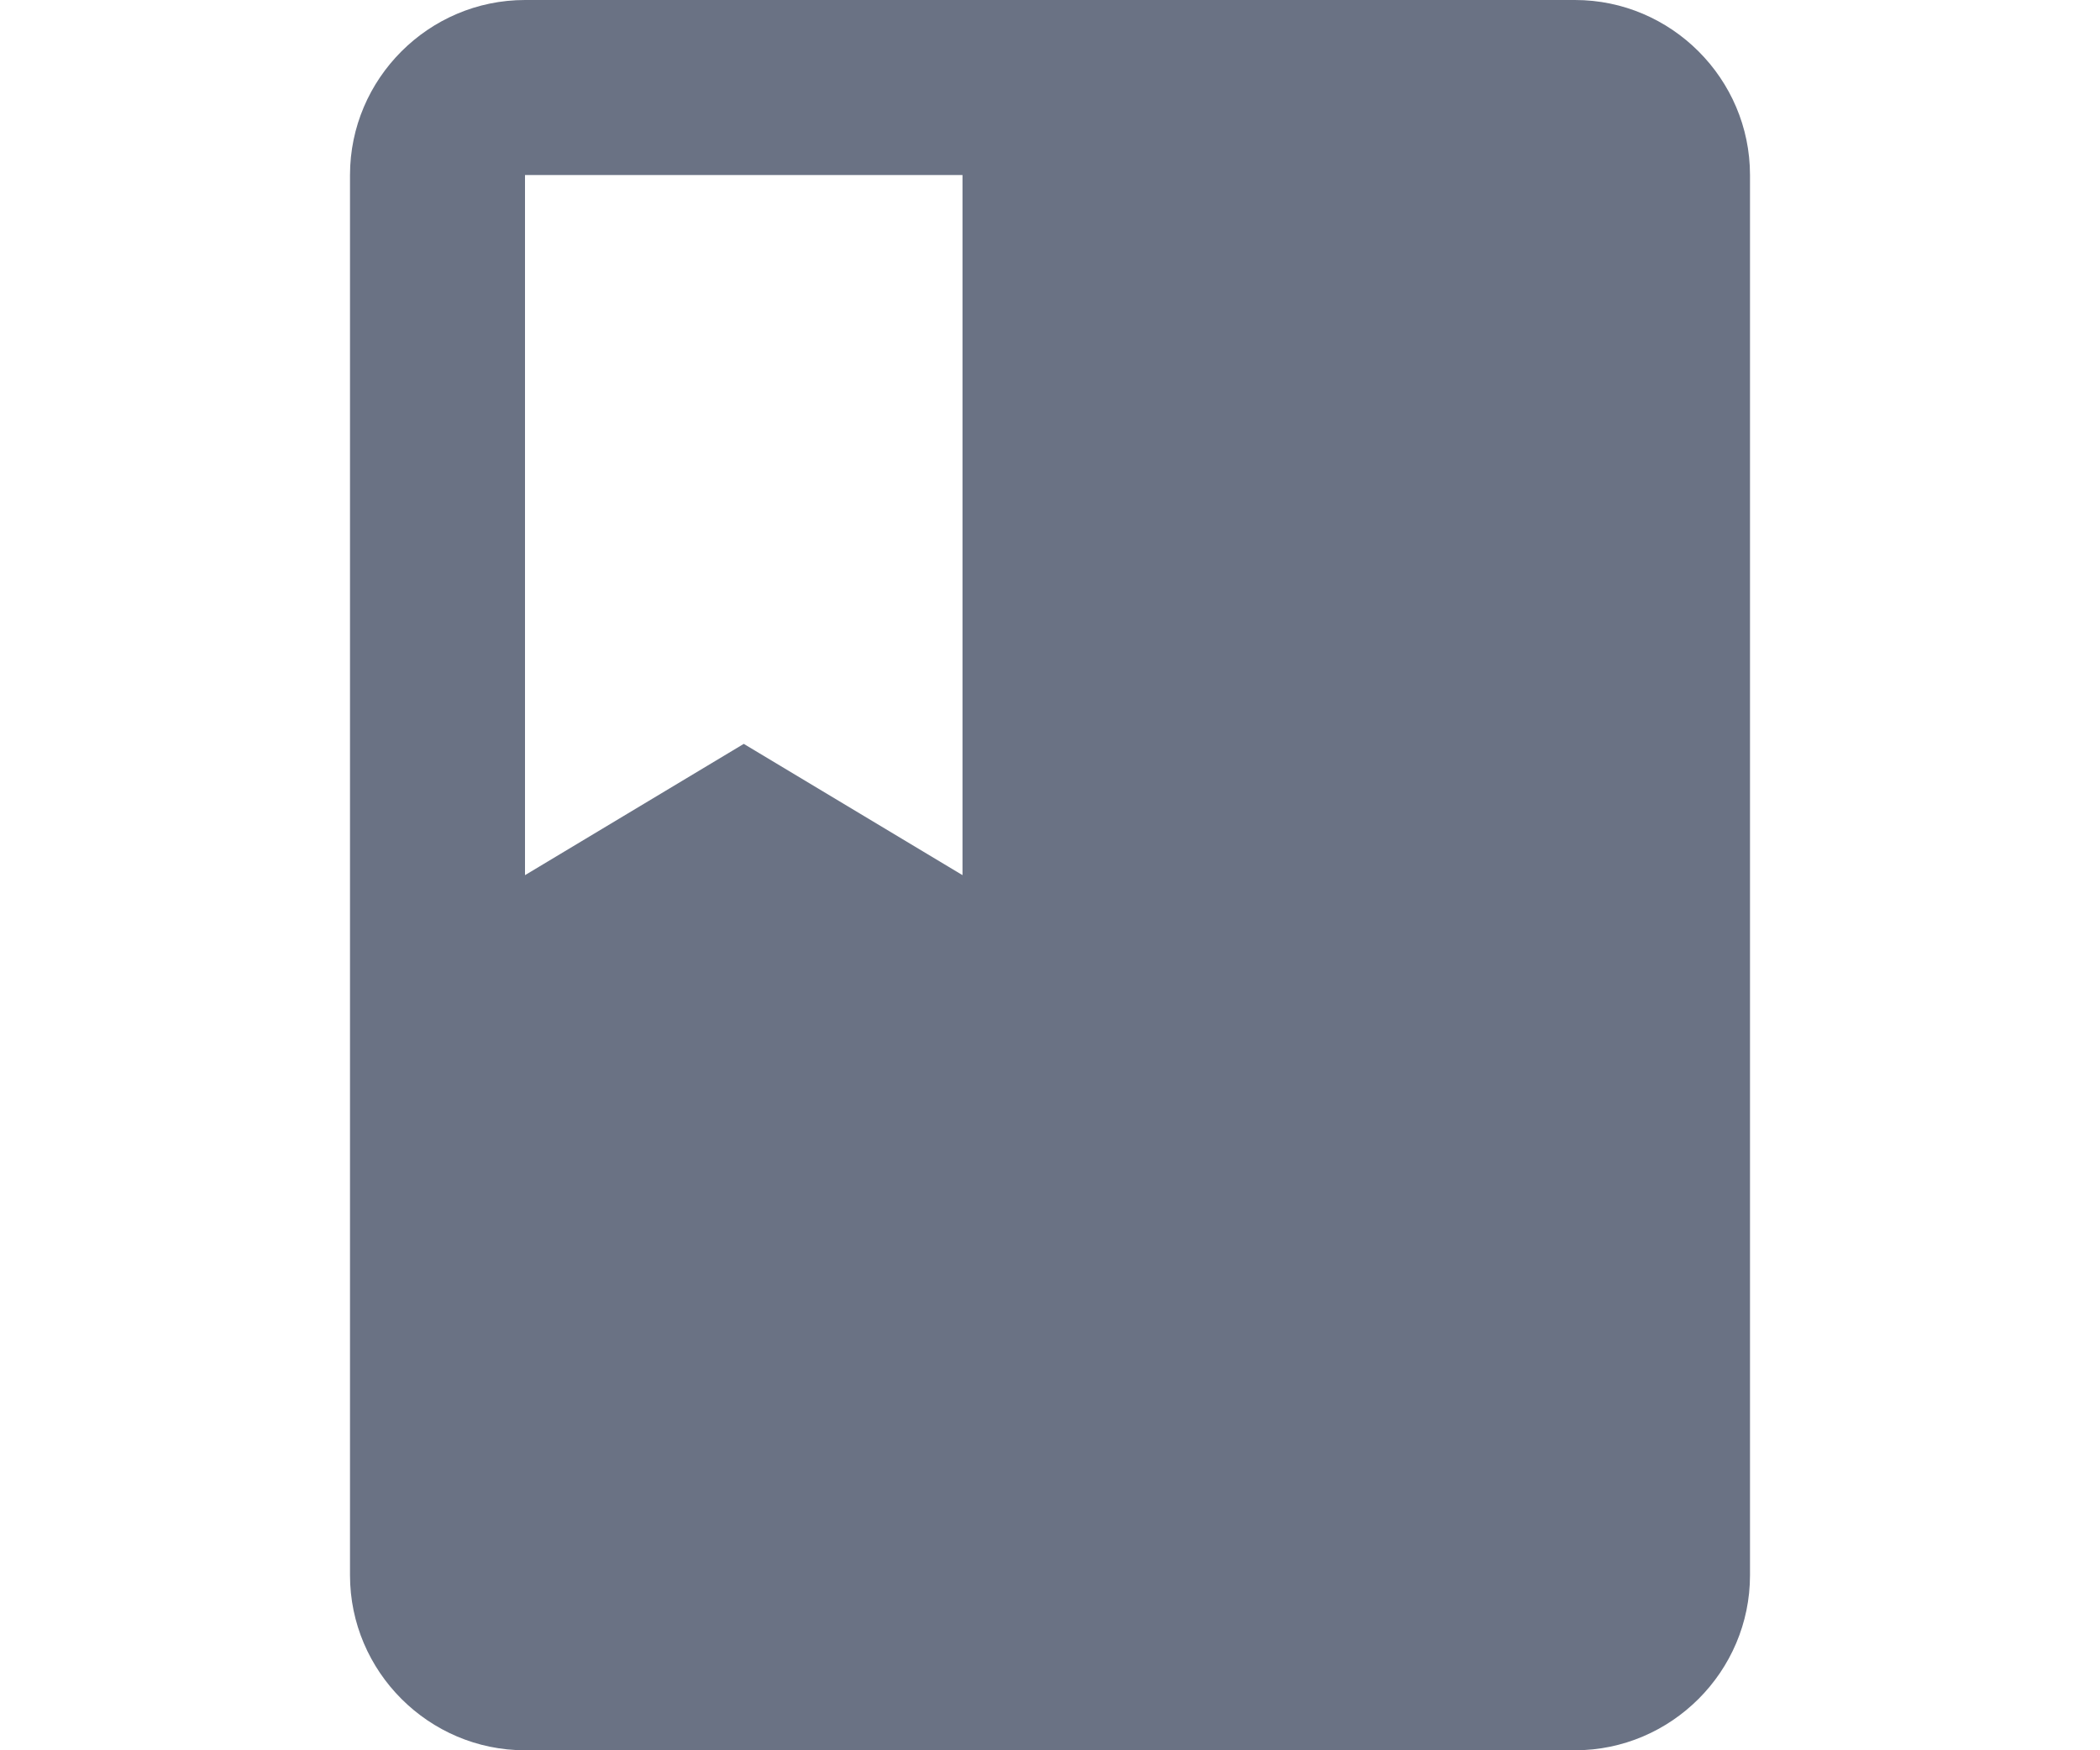 <svg version="1.1" id="Layer_1" xmlns="http://www.w3.org/2000/svg" xmlns:xlink="http://www.w3.org/1999/xlink" x="0px" y="0px"
	 viewBox="0 0 24 20" style="enable-background:new 0 0 24 20;" xml:space="preserve" width="24px">
<style type="text/css">
	.st0{fill:#6A7284;}
</style>
<g>
	<path id="Path_4" class="st0" d="M18,0H6C4.9,0,4,0.9,4,2v16c0,1.1,0.9,2,2,2h12c1.1,0,2-0.9,2-2V2C20,0.9,19.1,0,18,0z M6,2h5v8
		L8.5,8.5L6,10V2z"/>
</g>
</svg>
